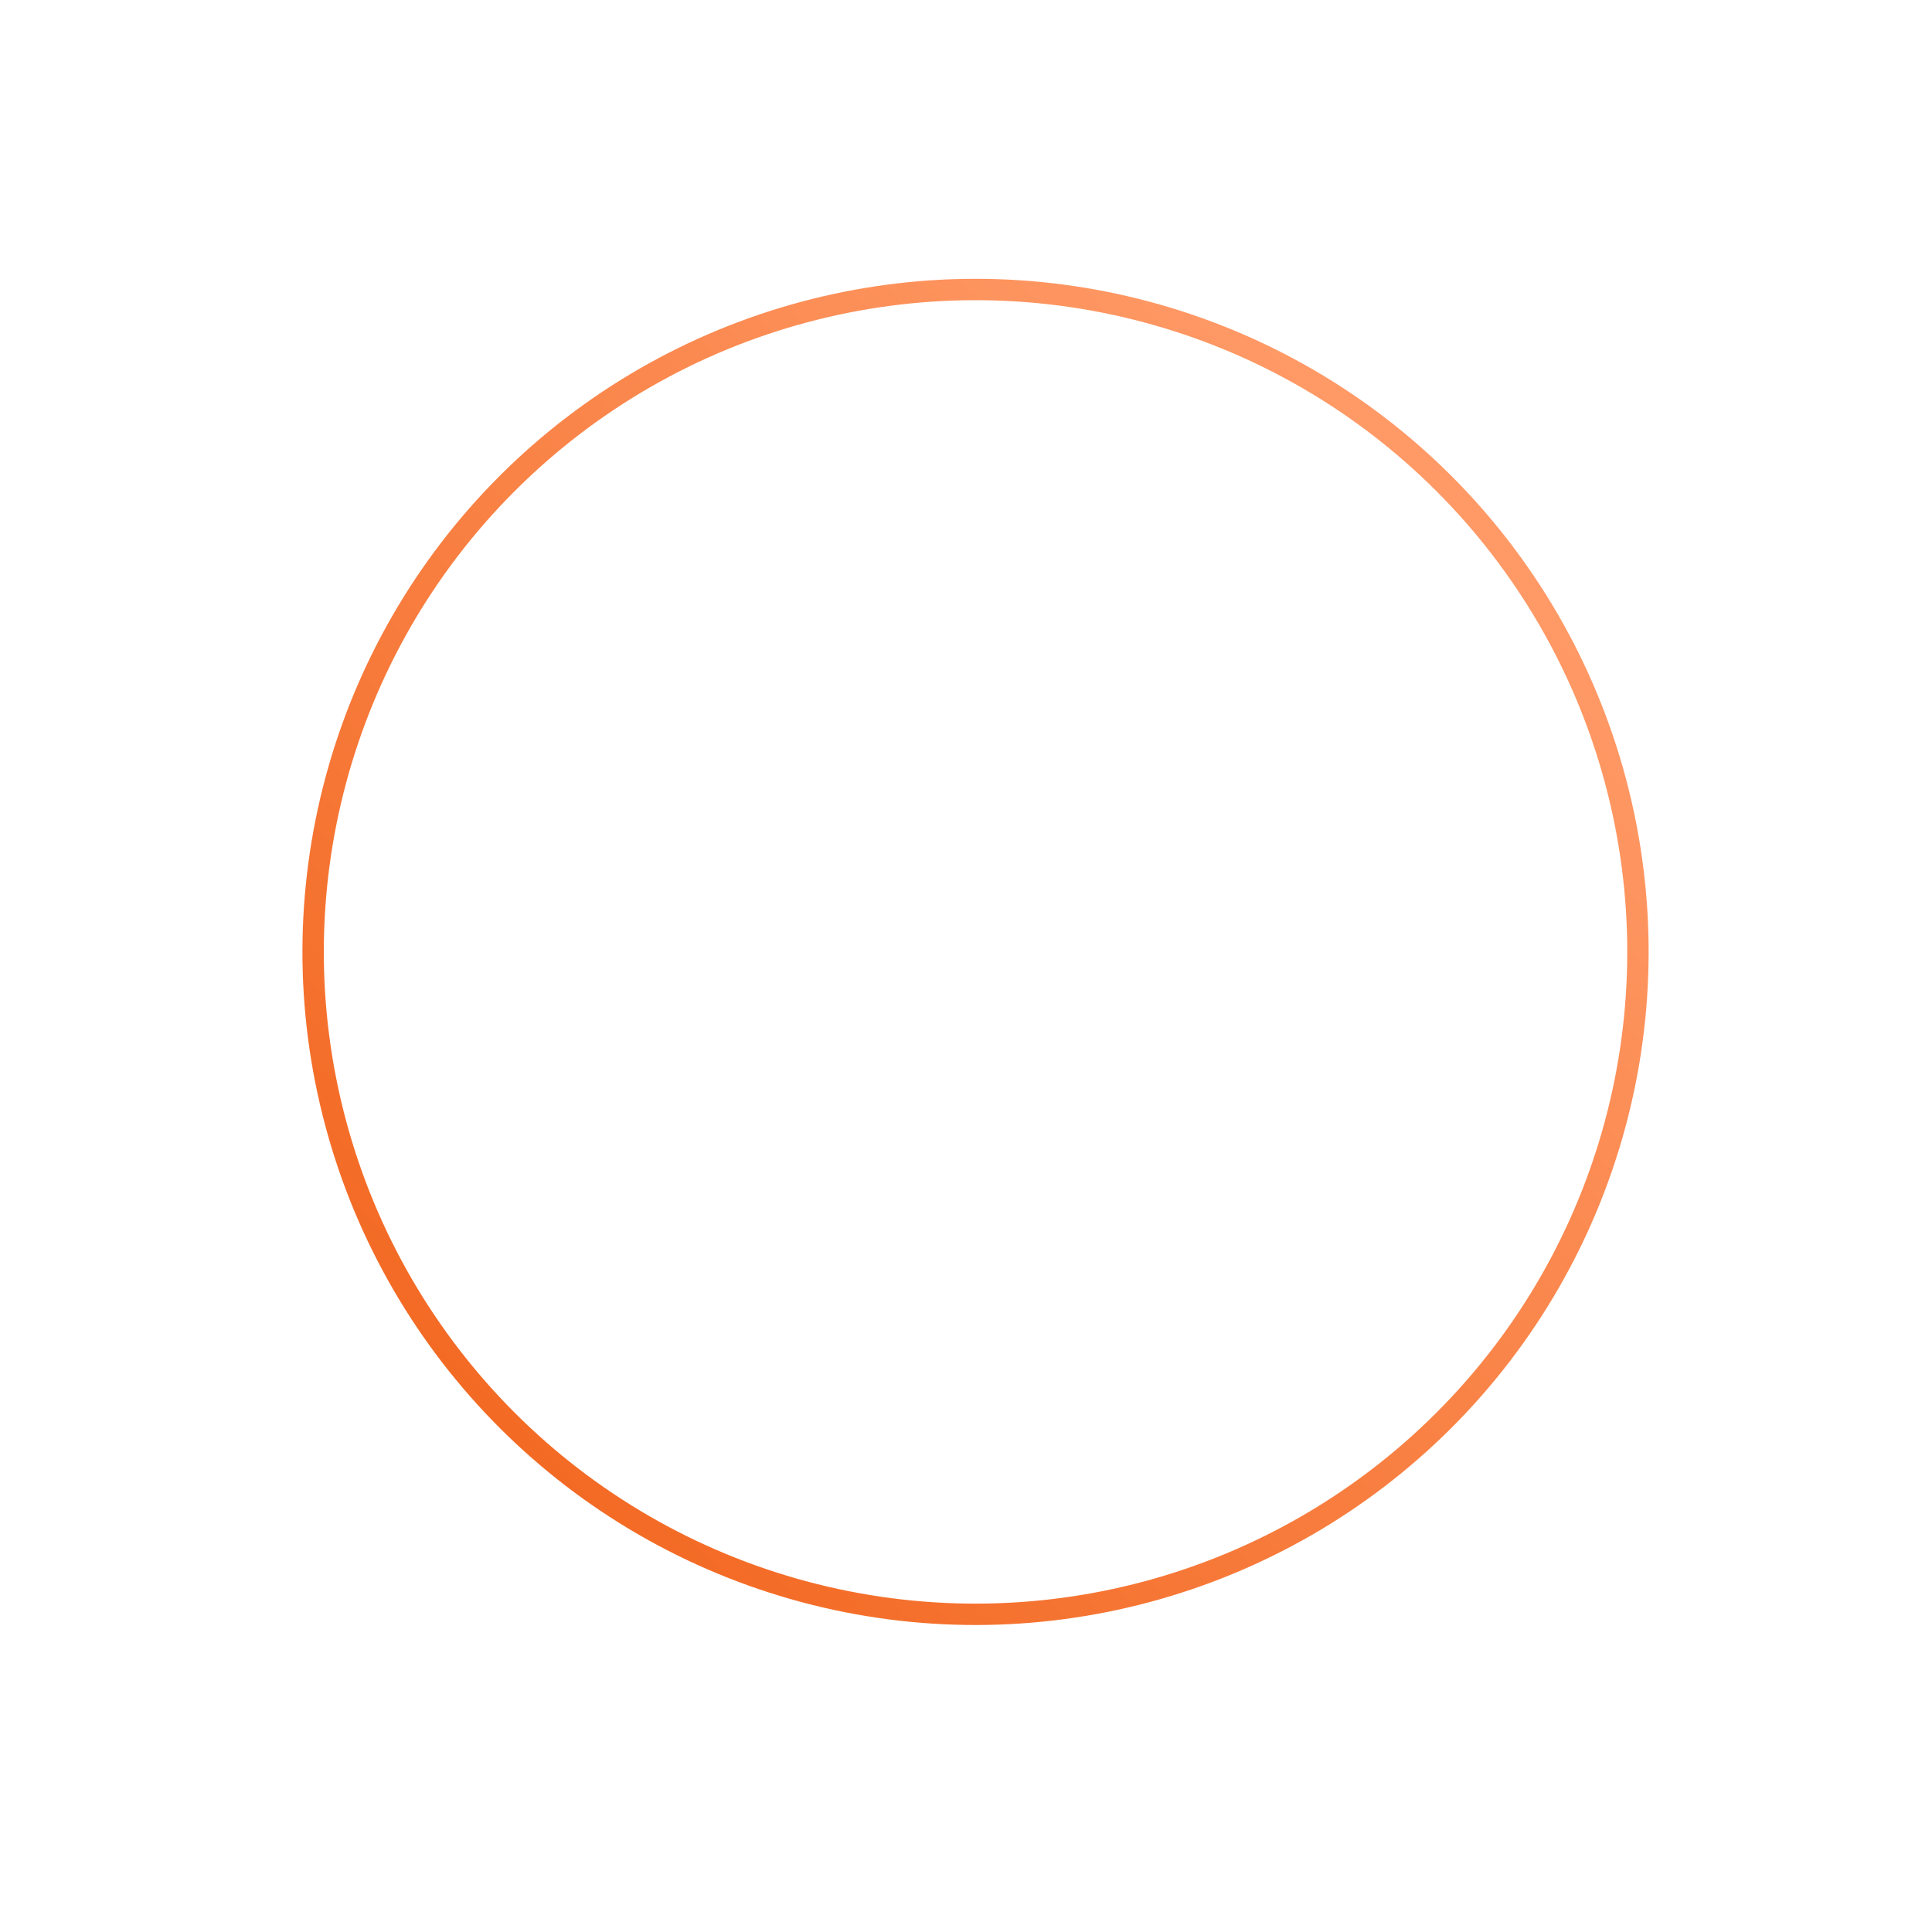<svg width="48" height="48" viewBox="0 0 48 48" fill="none" xmlns="http://www.w3.org/2000/svg">
<circle cx="24.237" cy="23.65" r="16.457" transform="rotate(45 24.237 23.65)" stroke="url(#paint0_linear_1541_45230)" stroke-width="0.531"/>
<defs>
<linearGradient id="paint0_linear_1541_45230" x1="24.237" y1="6.927" x2="24.237" y2="40.373" gradientUnits="userSpaceOnUse">
<stop stop-color="#FF9A67"/>
<stop offset="1" stop-color="#F36A24"/>
</linearGradient>
</defs>
</svg>
